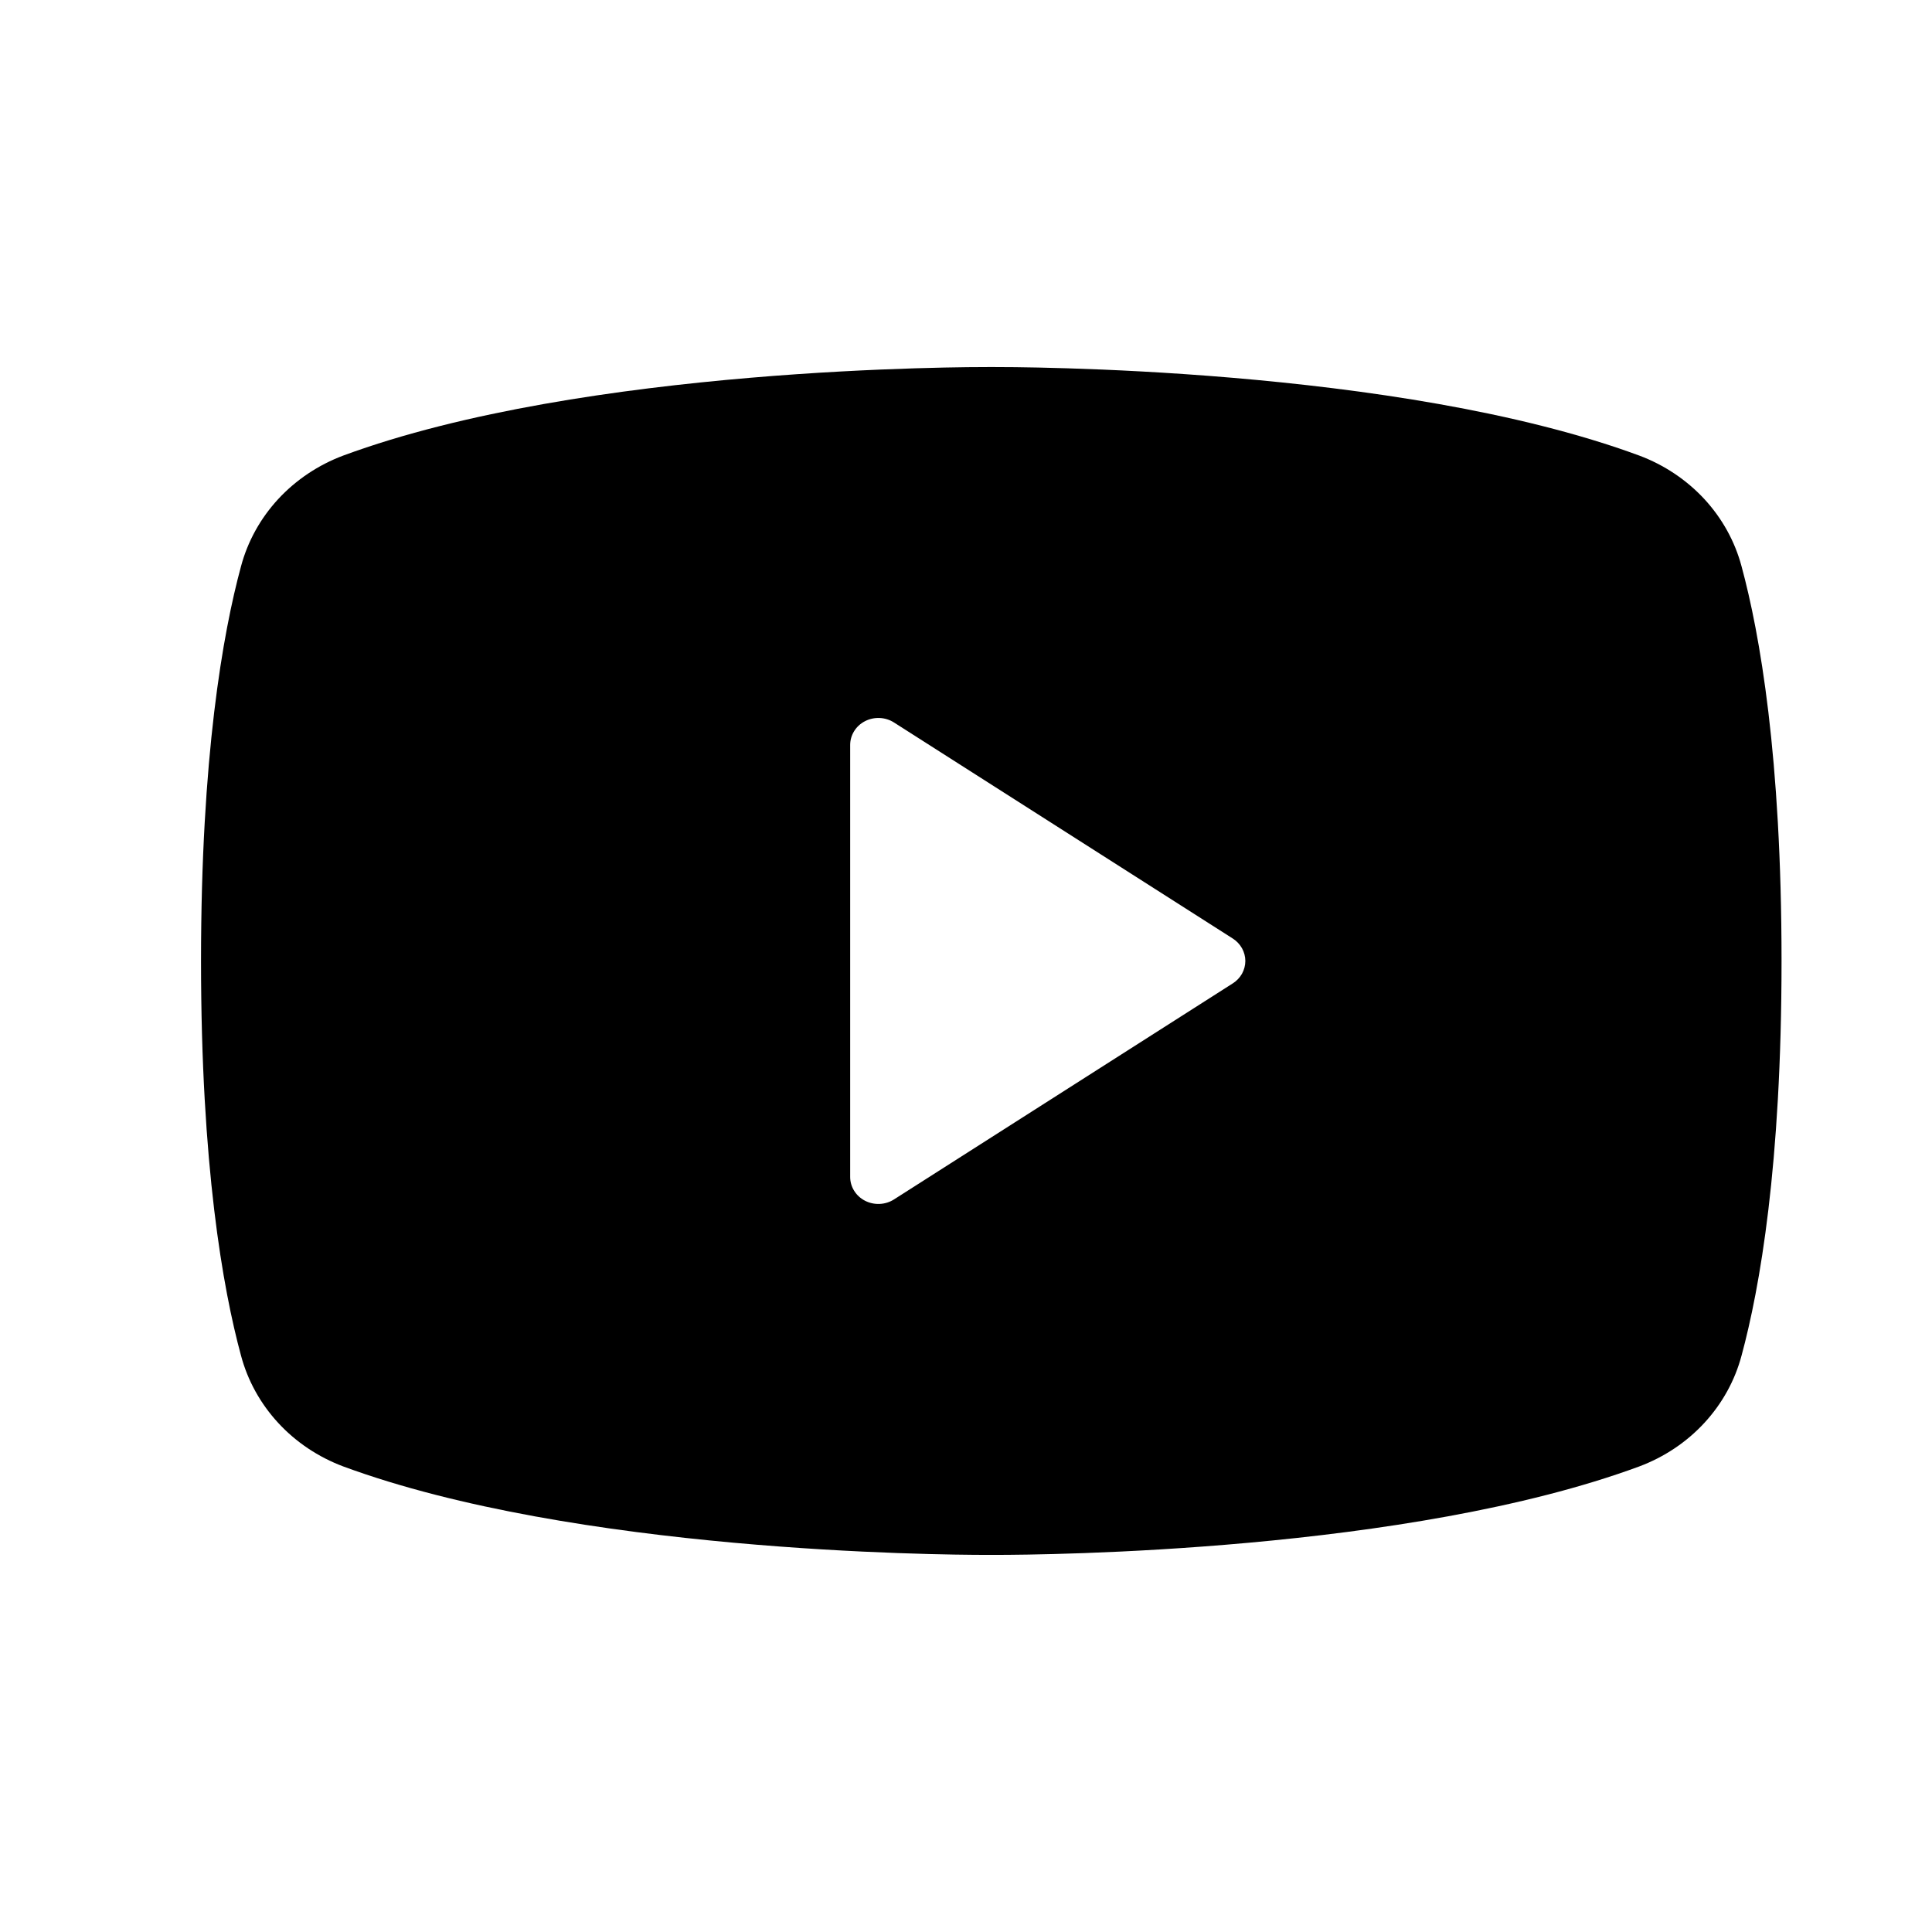 <svg xmlns="http://www.w3.org/2000/svg" width="100%" viewBox="0 0 41 41" fill="none" class="footer_social-svg">
  <g clip-path="url(#clip0_15030_6097)">
    <path d="M36.958 12.017C36.817 11.489 36.547 11.001 36.17 10.592C35.792 10.184 35.319 9.867 34.788 9.668C29.655 7.772 21.486 7.789 21.037 7.789C20.587 7.789 12.417 7.772 7.284 9.668C6.754 9.867 6.281 10.184 5.903 10.592C5.526 11.001 5.256 11.489 5.115 12.017C4.727 13.447 4.266 16.059 4.266 20.393C4.266 24.727 4.727 27.34 5.115 28.769C5.256 29.298 5.526 29.786 5.903 30.195C6.28 30.604 6.754 30.921 7.284 31.12C12.202 32.934 19.898 32.997 20.938 32.997H21.135C22.174 32.997 29.876 32.934 34.788 31.12C35.319 30.921 35.793 30.604 36.17 30.195C36.547 29.786 36.817 29.298 36.958 28.769C37.346 27.337 37.807 24.727 37.807 20.393C37.807 16.059 37.346 13.447 36.958 12.017ZM26.16 20.87L18.973 25.453C18.883 25.511 18.778 25.544 18.67 25.549C18.561 25.554 18.453 25.531 18.358 25.482C18.262 25.433 18.182 25.36 18.127 25.271C18.071 25.182 18.042 25.08 18.042 24.977V15.81C18.042 15.706 18.071 15.604 18.127 15.515C18.182 15.426 18.262 15.353 18.358 15.304C18.453 15.255 18.561 15.232 18.67 15.237C18.778 15.242 18.883 15.275 18.973 15.333L26.16 19.916C26.243 19.969 26.31 20.04 26.357 20.123C26.403 20.206 26.428 20.299 26.428 20.393C26.428 20.488 26.403 20.581 26.357 20.664C26.31 20.747 26.243 20.818 26.16 20.87Z" fill="currentColor"></path>
  </g>
  <defs>
    <clipPath id="clip0_15030_6097">
      <rect width="40" height="40" fill="currentColor" transform="translate(0.664 0.391)"></rect>
    </clipPath>
  </defs>
</svg>